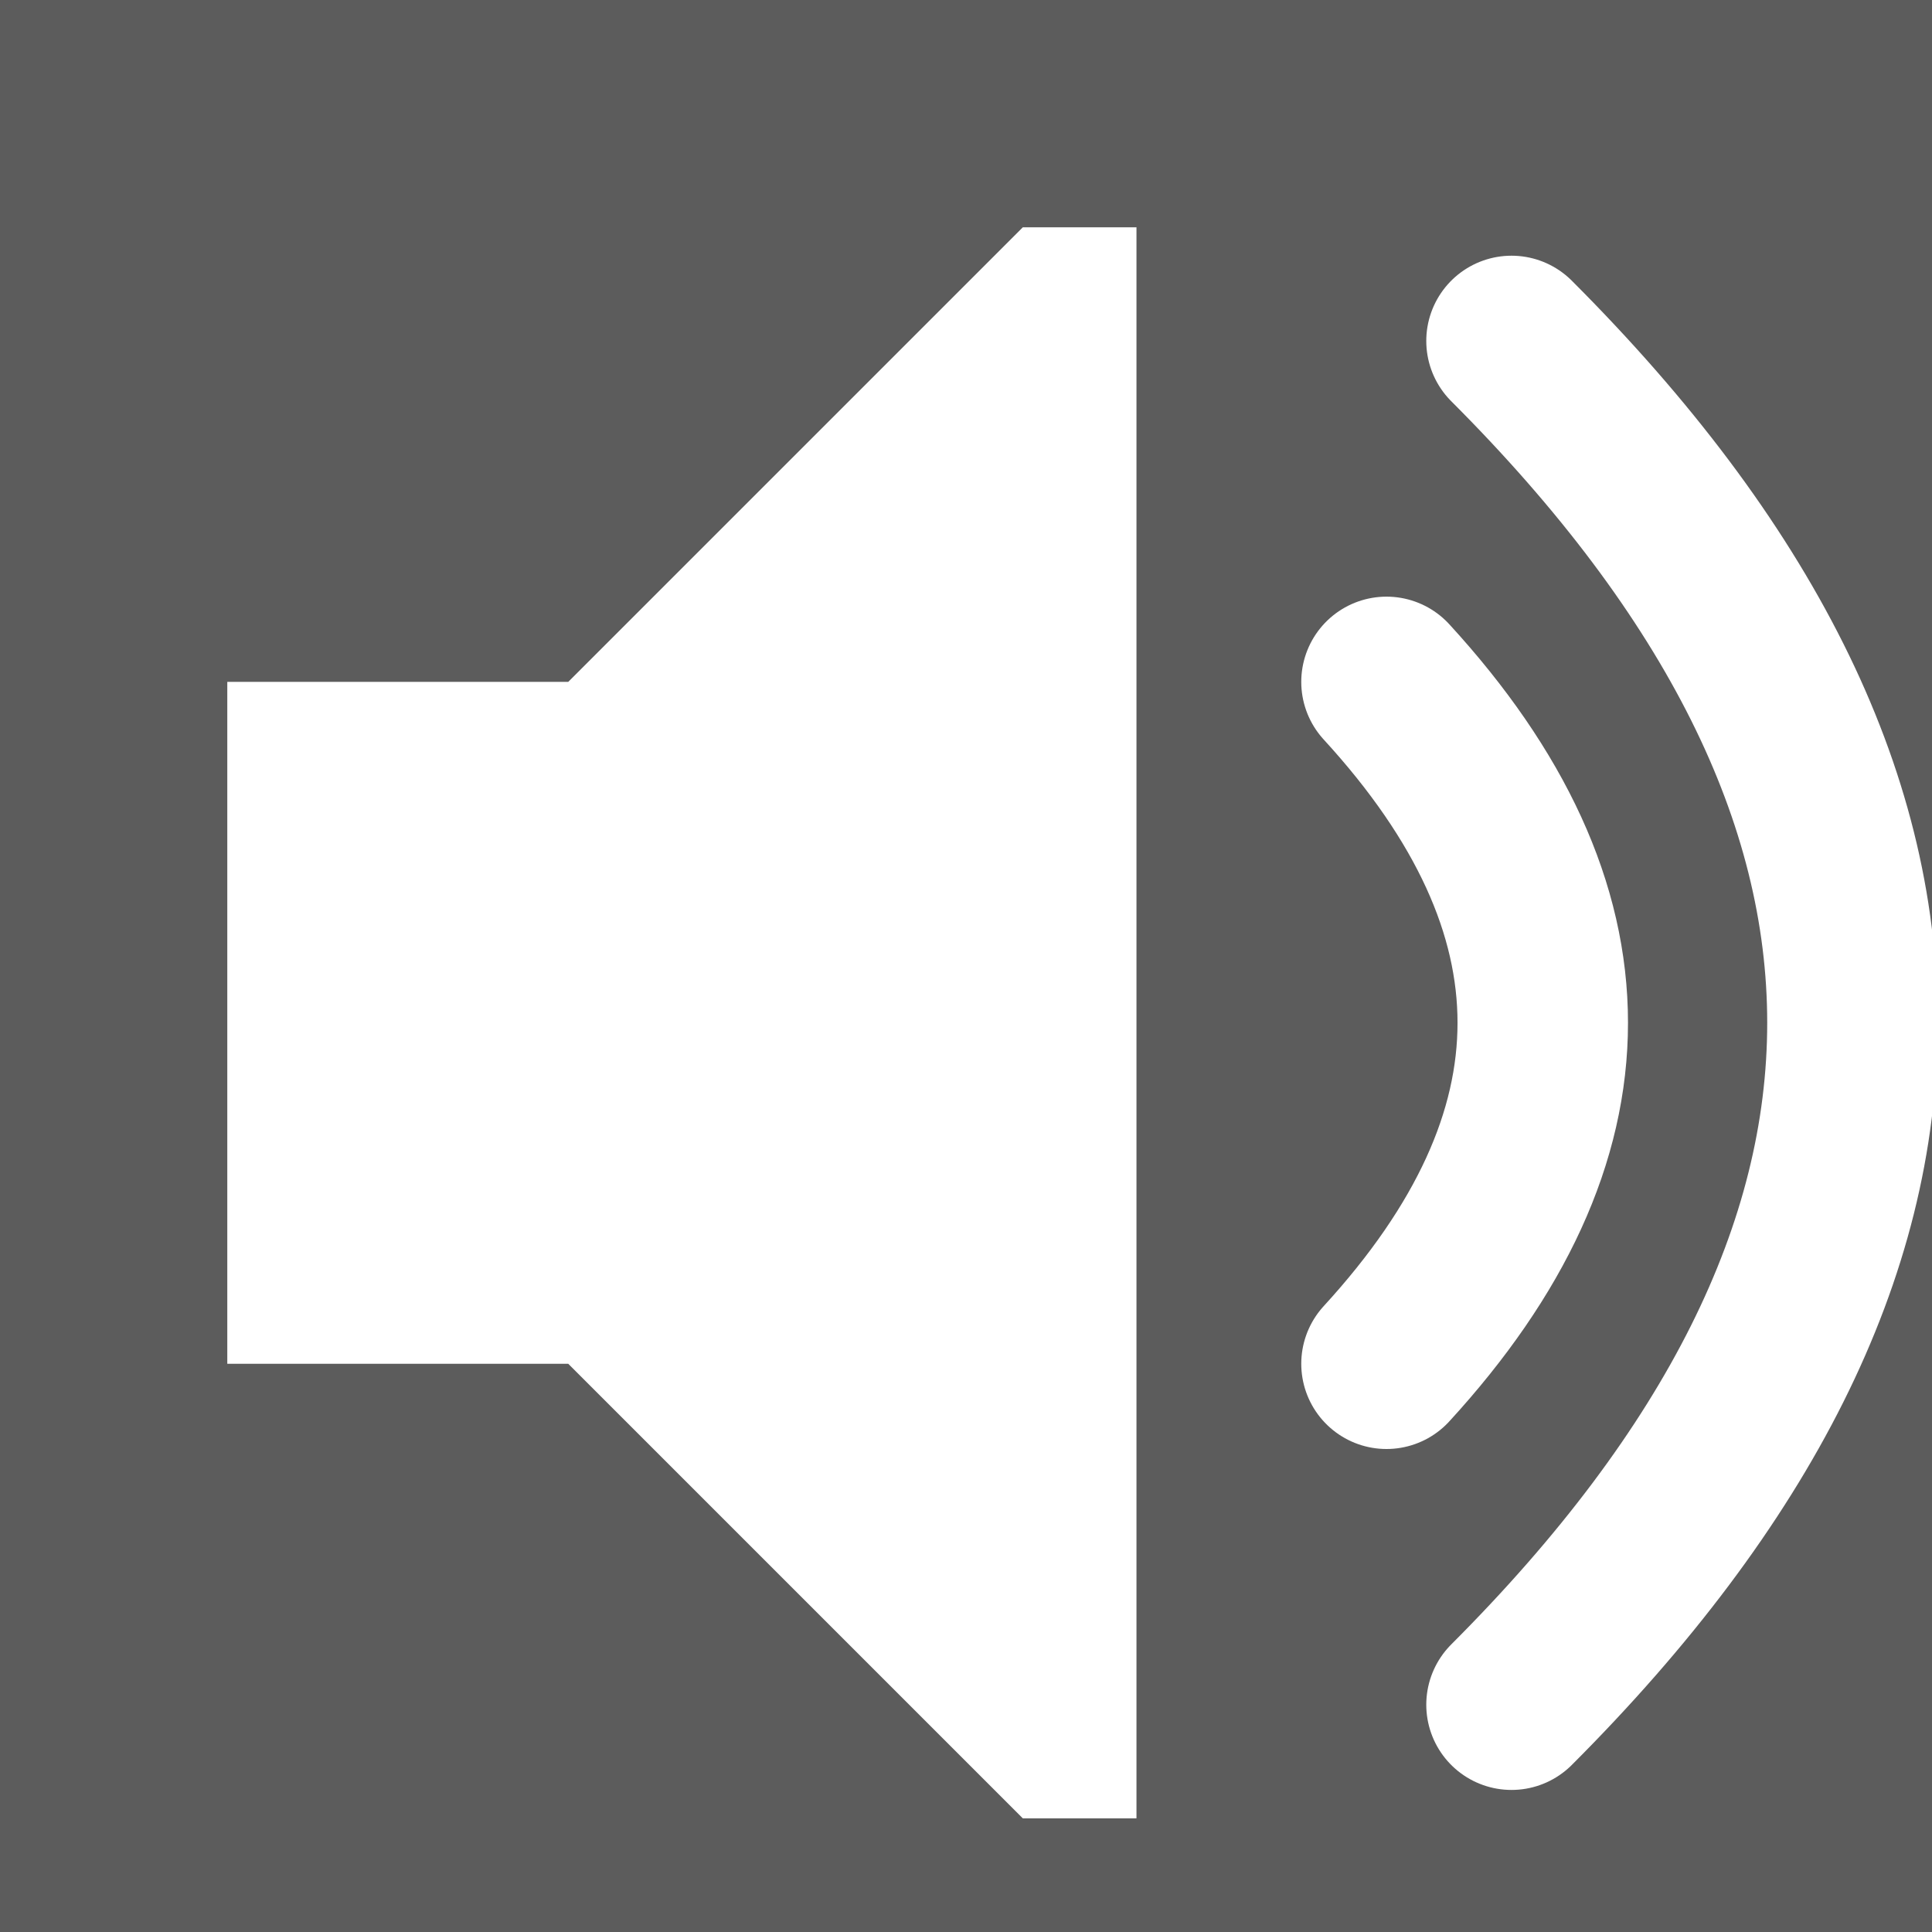 <svg width="150" height="150" viewBox="0 0 17 17" fill="white" stroke="white" opacity="0.8">
<rect x="0" y="0" width="17" height="17" fill="#333333" stroke="none"/>
<path d="M2,6L2,12L5,12L9,16L10,16L10,2L9,2L5,6Z" stroke="none"/>
<path d="M13.3,3Q19.3 9,13.3 15M12.2,6Q14.95 9,12.2 12" stroke-width="1.5" stroke-linecap="round" fill="none"/>
</svg>
